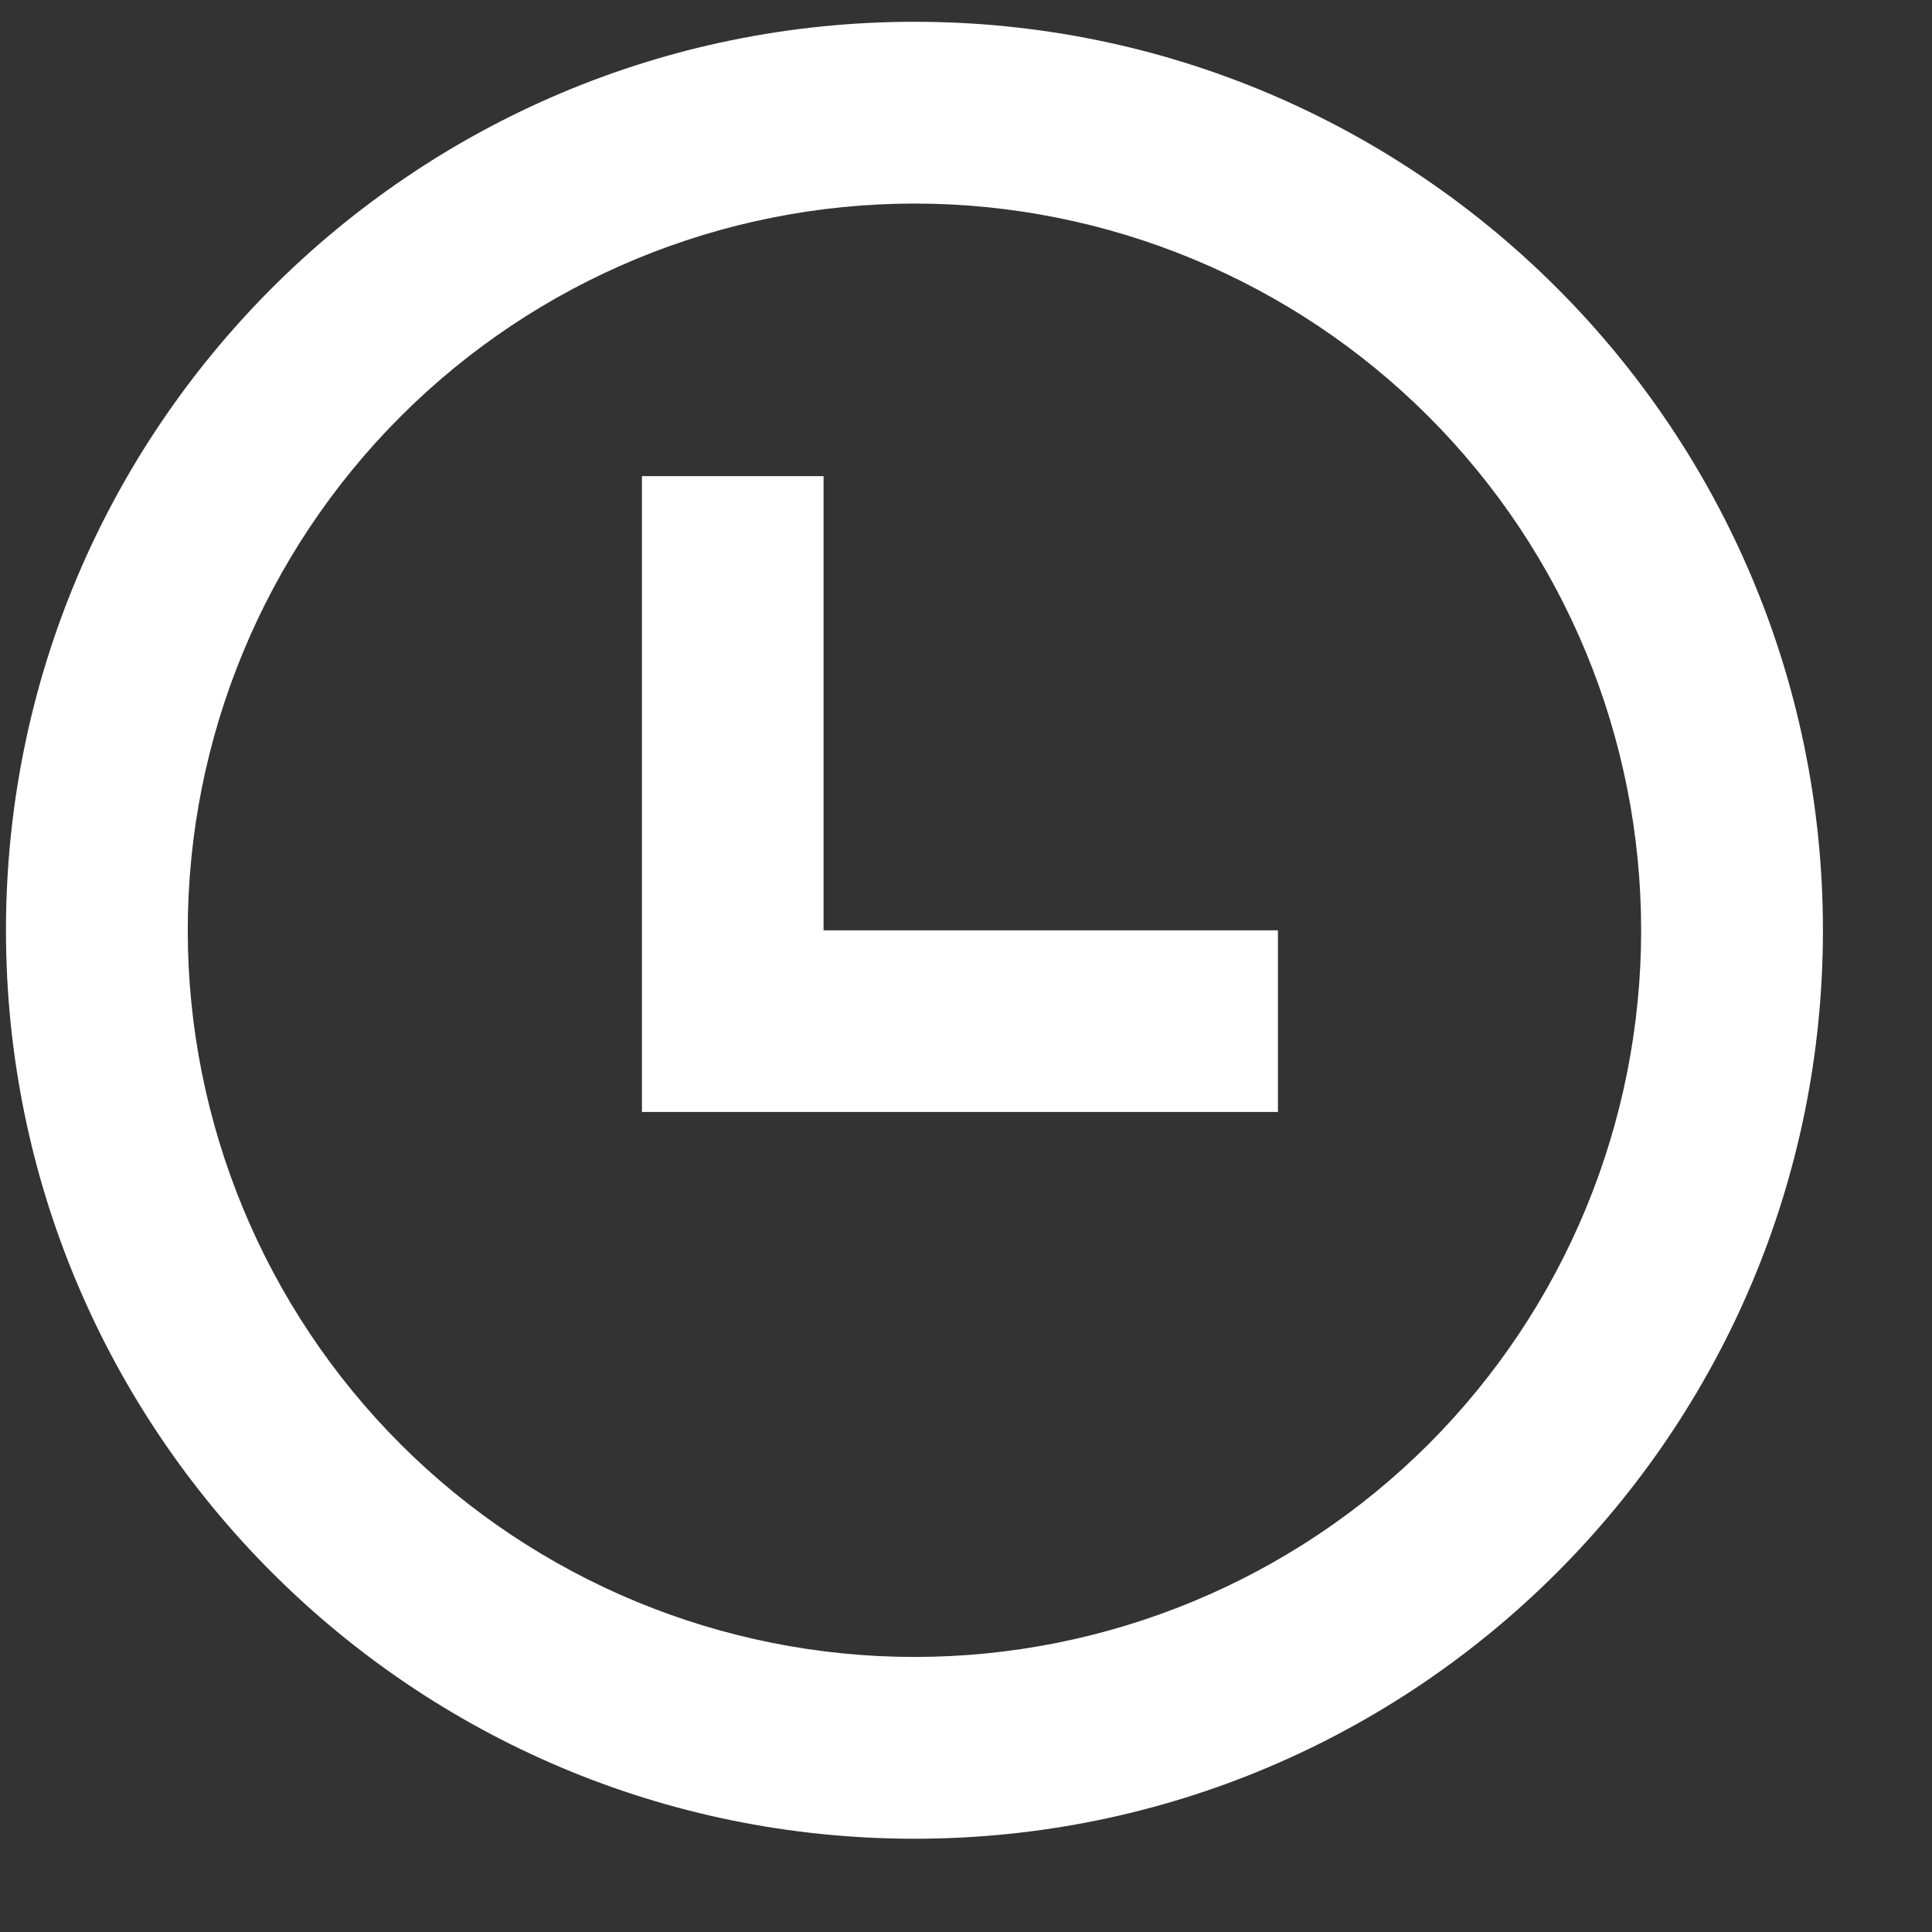 <svg width="11" height="11" viewBox="0 0 11 11" fill="none" xmlns="http://www.w3.org/2000/svg">
<rect x="0" y="0" width="11" height="11" fill="#333333" stroke="none"/>
<path d="M3.655 2.711H4.689V5.297H7.276V6.331H3.655V2.711Z" fill="white"/>
<path fill-rule="evenodd" clip-rule="evenodd" d="M10.379 5.297C10.379 8.153 8.063 10.469 5.207 10.469C2.35 10.469 0.034 8.153 0.034 5.297C0.034 2.44 2.35 0.124 5.207 0.124C8.063 0.124 10.379 2.44 10.379 5.297ZM9.344 5.297C9.344 6.394 8.909 7.447 8.133 8.223C7.357 8.998 6.304 9.434 5.207 9.434C4.109 9.434 3.057 8.998 2.281 8.223C1.505 7.447 1.069 6.394 1.069 5.297C1.069 4.199 1.505 3.147 2.281 2.371C3.057 1.595 4.109 1.159 5.207 1.159C6.304 1.159 7.357 1.595 8.133 2.371C8.909 3.147 9.344 4.199 9.344 5.297Z" fill="white"/>
</svg>
